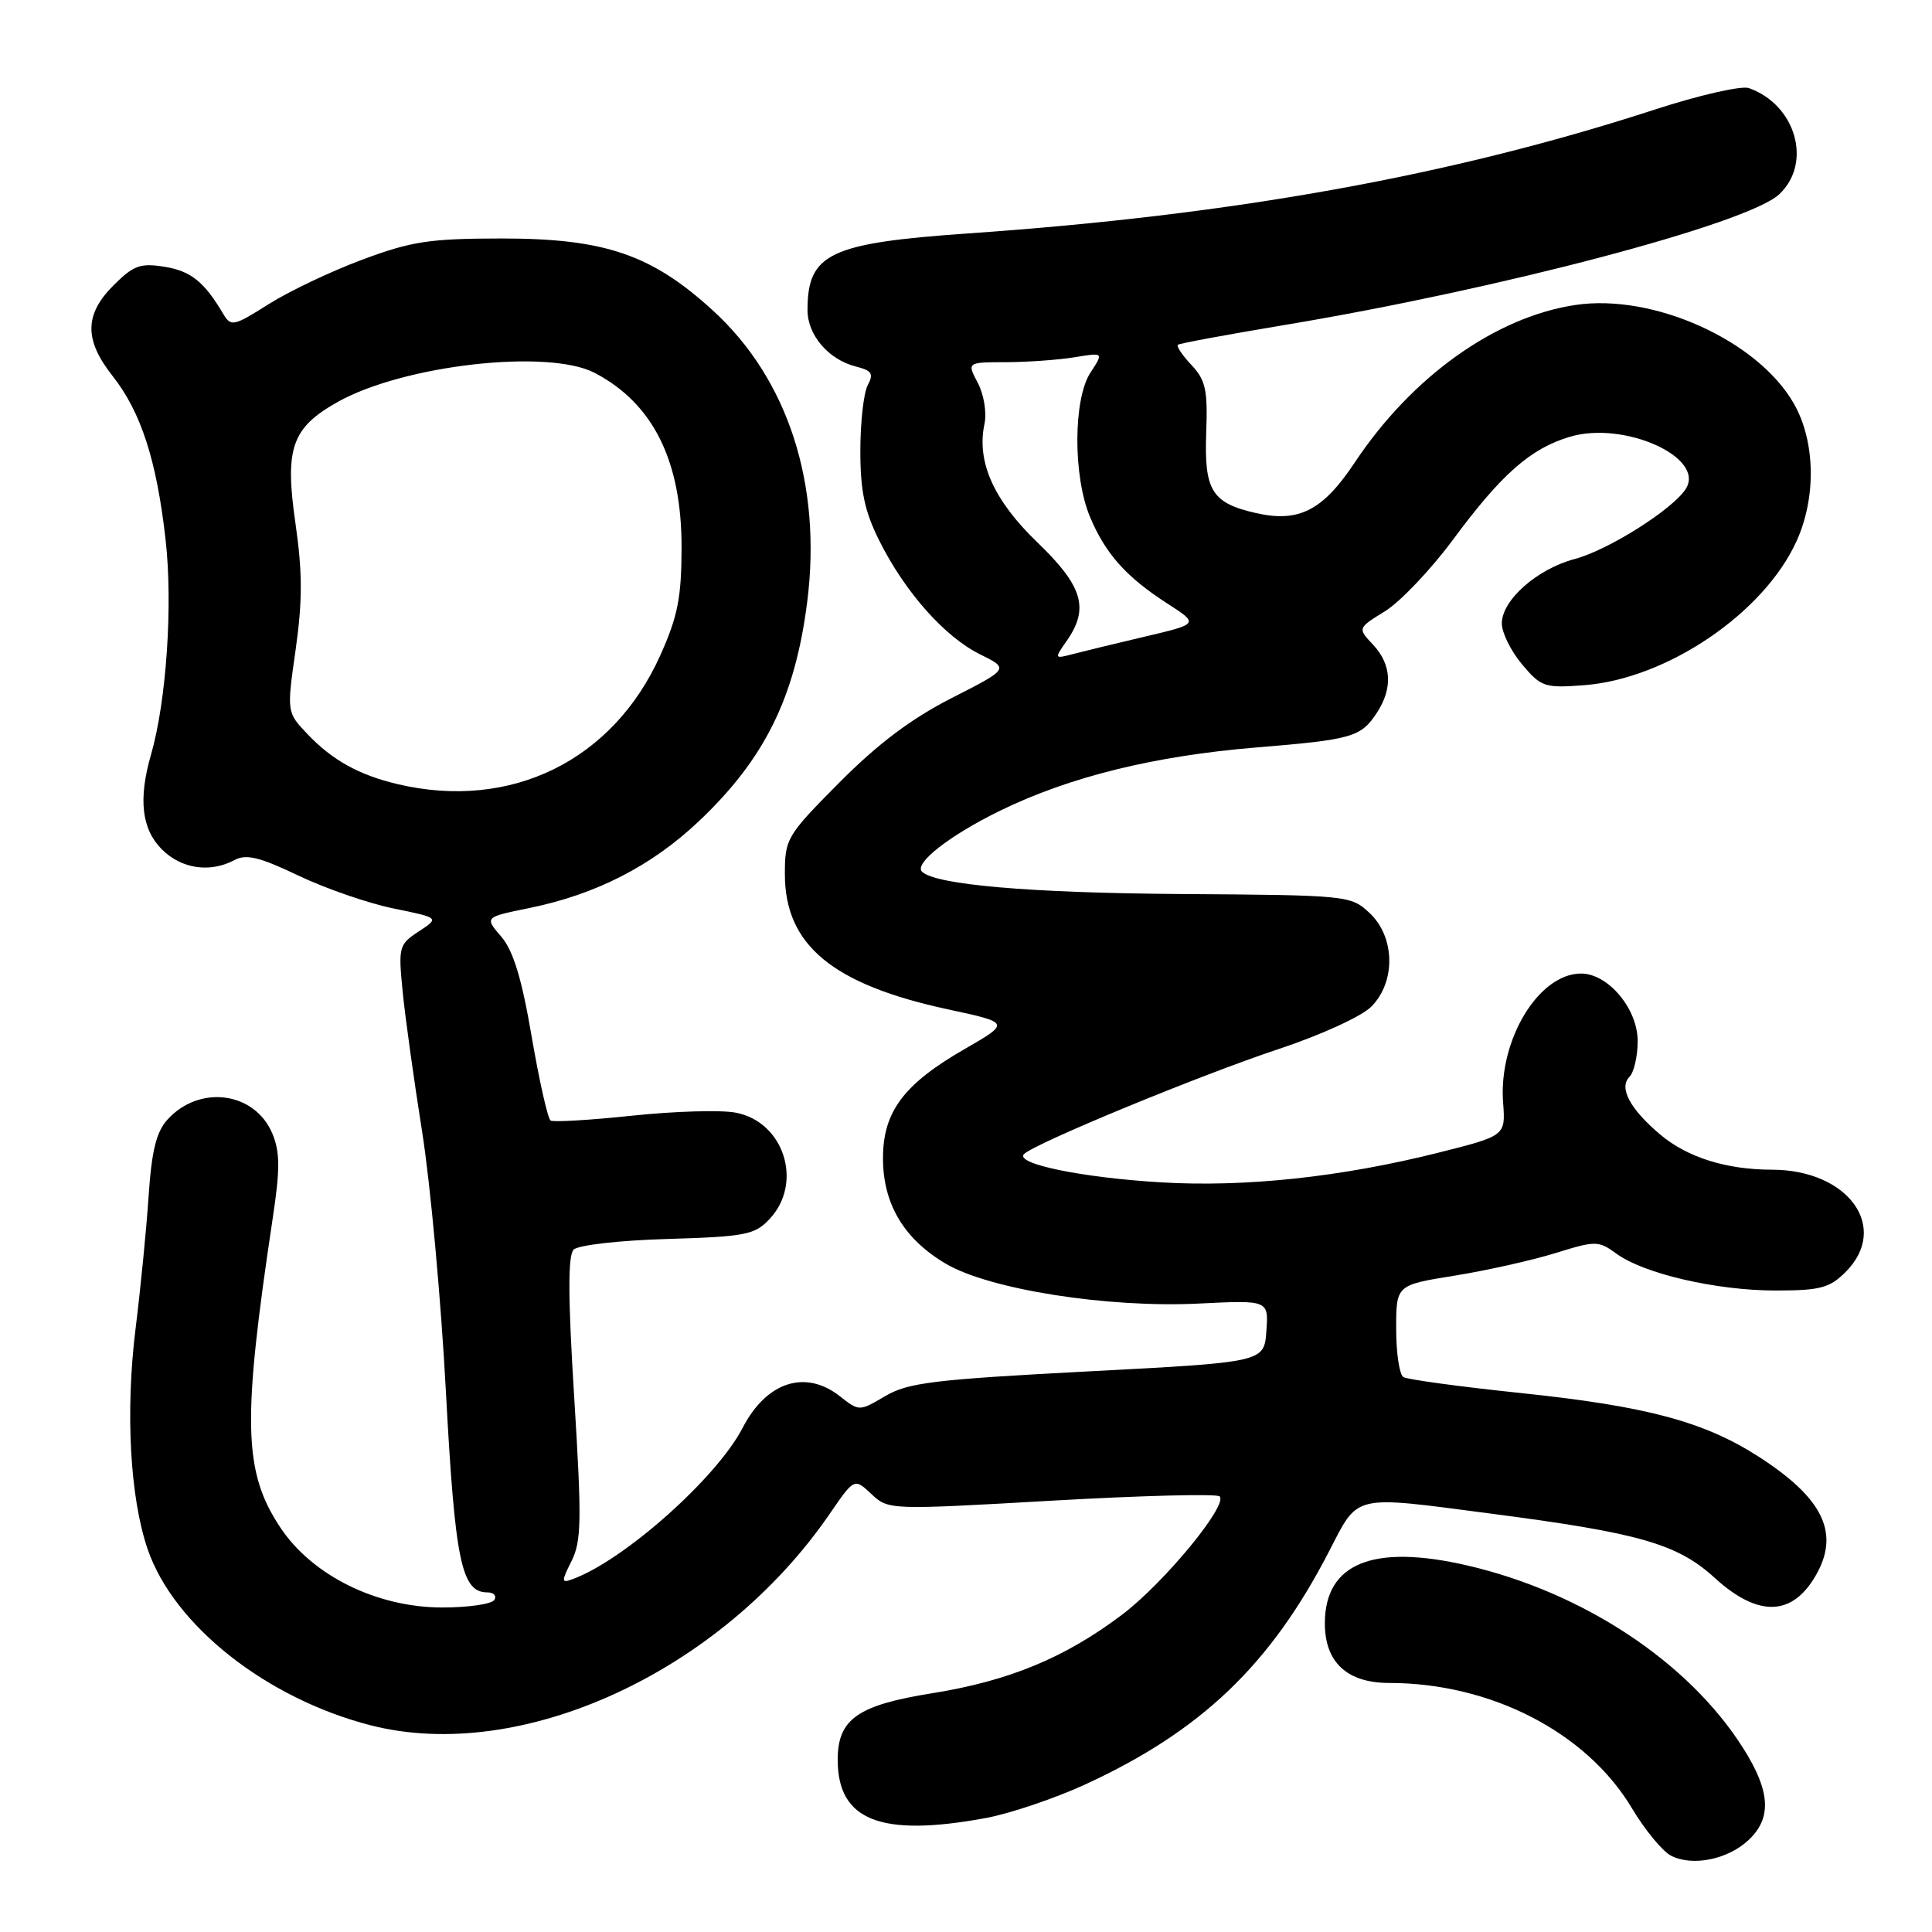 <?xml version="1.0" encoding="UTF-8" standalone="no"?>
<!DOCTYPE svg PUBLIC "-//W3C//DTD SVG 1.1//EN" "http://www.w3.org/Graphics/SVG/1.1/DTD/svg11.dtd" >
<svg xmlns="http://www.w3.org/2000/svg" xmlns:xlink="http://www.w3.org/1999/xlink" version="1.1" viewBox="0 0 256 256">
 <g >
 <path fill="currentColor"
d=" M 231.70 243.81 C 234.81 240.89 234.59 237.33 230.96 231.61 C 223.77 220.25 209.82 211.02 194.50 207.45 C 181.95 204.53 175.55 207.12 175.55 215.11 C 175.55 220.26 178.50 223.00 184.06 223.00 C 197.54 223.00 210.21 229.53 216.22 239.57 C 217.96 242.49 220.31 245.33 221.44 245.90 C 224.29 247.34 228.96 246.39 231.70 243.81 Z  M 130.57 240.91 C 133.83 240.31 139.80 238.29 143.84 236.43 C 159.17 229.36 168.33 220.61 176.06 205.65 C 180.08 197.89 179.01 198.14 197.54 200.56 C 217.24 203.12 222.27 204.57 227.20 209.07 C 233.08 214.44 237.71 214.19 240.84 208.32 C 243.71 202.93 241.38 198.38 233.02 193.01 C 225.78 188.36 218.16 186.33 201.56 184.59 C 193.50 183.75 186.47 182.79 185.95 182.47 C 185.43 182.15 185.00 179.27 185.00 176.08 C 185.00 170.27 185.00 170.27 192.75 169.03 C 197.01 168.34 203.02 167.00 206.10 166.04 C 211.46 164.38 211.80 164.38 214.20 166.13 C 217.85 168.78 227.42 171.00 235.26 171.00 C 241.18 171.00 242.42 170.67 244.55 168.55 C 250.44 162.66 244.94 155.01 234.80 154.99 C 228.77 154.99 223.58 153.36 220.01 150.35 C 215.99 146.97 214.47 144.13 215.91 142.69 C 216.51 142.09 217.00 139.95 217.00 137.94 C 217.00 133.66 213.08 129.00 209.50 129.00 C 203.87 129.00 198.54 137.83 199.17 146.11 C 199.50 150.50 199.50 150.50 190.50 152.76 C 177.70 155.97 165.00 157.33 153.89 156.67 C 143.38 156.05 134.40 154.20 135.69 152.92 C 137.12 151.49 159.16 142.40 169.44 139.00 C 174.99 137.16 180.40 134.69 181.69 133.40 C 184.97 130.12 184.87 124.16 181.48 120.98 C 178.99 118.65 178.66 118.61 156.23 118.46 C 136.45 118.32 123.90 117.23 122.17 115.50 C 121.08 114.41 125.79 110.72 132.44 107.46 C 141.67 102.94 152.90 100.16 166.50 99.04 C 179.19 98.00 180.33 97.67 182.44 94.45 C 184.57 91.20 184.40 88.05 181.94 85.43 C 179.88 83.24 179.88 83.24 183.54 80.98 C 185.55 79.73 189.60 75.47 192.53 71.51 C 198.94 62.84 202.79 59.44 208.00 57.88 C 215.17 55.73 226.01 60.59 223.38 64.77 C 221.66 67.49 213.11 72.89 208.66 74.07 C 203.67 75.39 199.00 79.52 199.00 82.61 C 199.00 83.84 200.21 86.28 201.68 88.03 C 204.21 91.04 204.67 91.19 209.93 90.79 C 220.90 89.94 233.72 81.24 238.05 71.71 C 240.68 65.91 240.55 58.52 237.72 53.52 C 232.96 45.13 219.10 38.86 208.75 40.41 C 198.13 42.00 187.07 49.91 179.50 61.30 C 175.29 67.64 172.11 69.27 166.45 67.99 C 160.58 66.66 159.55 65.02 159.83 57.36 C 160.04 51.68 159.76 50.37 157.87 48.36 C 156.65 47.07 155.85 45.86 156.08 45.68 C 156.31 45.50 162.57 44.34 170.00 43.10 C 198.65 38.34 231.57 29.65 235.75 25.75 C 240.18 21.61 237.97 13.88 231.73 11.67 C 230.75 11.33 225.12 12.61 219.23 14.53 C 192.30 23.29 163.47 28.49 128.28 30.93 C 109.92 32.21 107.00 33.60 107.00 41.08 C 107.00 44.42 109.79 47.66 113.45 48.58 C 115.52 49.10 115.79 49.53 114.98 51.04 C 114.44 52.04 114.00 55.96 114.00 59.74 C 114.00 65.06 114.56 67.74 116.50 71.62 C 119.89 78.42 125.16 84.37 129.84 86.69 C 133.73 88.61 133.73 88.61 126.11 92.49 C 120.77 95.21 116.34 98.54 111.25 103.66 C 104.24 110.72 104.00 111.12 104.00 115.83 C 104.00 125.23 110.32 130.46 125.68 133.76 C 133.86 135.52 133.86 135.52 127.81 139.01 C 119.73 143.66 117.00 147.32 117.00 153.48 C 117.00 159.54 119.79 164.20 125.36 167.47 C 131.15 170.87 146.79 173.32 158.80 172.73 C 168.10 172.27 168.10 172.27 167.80 176.39 C 167.50 180.50 167.50 180.50 144.13 181.72 C 123.76 182.79 120.31 183.21 117.30 184.99 C 113.85 187.02 113.85 187.02 111.29 185.01 C 106.71 181.41 101.55 183.10 98.39 189.22 C 94.96 195.84 82.66 206.78 75.86 209.25 C 74.37 209.80 74.36 209.58 75.74 206.83 C 77.05 204.20 77.09 201.37 76.09 185.23 C 75.26 171.94 75.24 166.36 76.01 165.58 C 76.62 164.98 82.10 164.35 88.45 164.17 C 98.78 163.86 100.00 163.62 101.97 161.53 C 106.47 156.74 103.89 148.63 97.47 147.43 C 95.52 147.06 89.37 147.24 83.79 147.83 C 78.21 148.42 73.34 148.71 72.96 148.48 C 72.59 148.25 71.46 143.25 70.45 137.36 C 69.13 129.63 68.01 125.96 66.41 124.10 C 64.20 121.53 64.20 121.53 70.14 120.32 C 78.96 118.52 86.33 114.75 92.60 108.82 C 101.33 100.56 105.35 92.42 106.96 79.75 C 108.93 64.18 104.42 50.24 94.47 41.15 C 86.35 33.72 80.12 31.60 66.50 31.60 C 56.92 31.61 54.53 31.97 48.00 34.41 C 43.88 35.94 38.29 38.60 35.58 40.31 C 30.96 43.24 30.60 43.31 29.58 41.59 C 27.05 37.32 25.29 35.91 21.80 35.35 C 18.59 34.83 17.68 35.17 15.05 37.80 C 11.18 41.66 11.14 45.03 14.91 49.81 C 18.68 54.59 20.75 60.96 21.94 71.50 C 22.92 80.11 22.05 92.93 20.01 99.99 C 18.31 105.89 18.76 109.85 21.45 112.55 C 24.05 115.14 27.84 115.69 31.08 113.96 C 32.62 113.13 34.42 113.57 39.56 116.03 C 43.15 117.74 48.82 119.70 52.16 120.38 C 58.23 121.62 58.23 121.62 55.49 123.42 C 52.86 125.14 52.77 125.47 53.35 131.36 C 53.68 134.74 54.85 143.12 55.94 150.00 C 57.03 156.88 58.45 172.40 59.09 184.50 C 60.29 206.88 61.14 211.00 64.58 211.00 C 65.43 211.00 65.84 211.45 65.50 212.00 C 65.16 212.55 62.06 213.00 58.60 213.00 C 49.93 213.00 41.35 208.76 37.13 202.38 C 32.24 195.00 32.08 188.38 36.14 161.40 C 37.12 154.92 37.11 152.68 36.10 150.23 C 33.79 144.68 26.47 143.67 22.21 148.33 C 20.71 149.98 20.10 152.44 19.69 158.50 C 19.40 162.90 18.62 170.78 17.97 176.00 C 16.60 187.01 17.22 198.46 19.57 205.29 C 23.03 215.38 35.32 225.07 49.11 228.61 C 69.06 233.72 95.52 221.55 109.91 200.64 C 113.20 195.84 113.20 195.84 115.47 197.97 C 117.71 200.08 117.84 200.08 139.33 198.85 C 151.22 198.17 161.24 197.91 161.61 198.28 C 162.75 199.42 154.23 209.76 148.70 213.94 C 141.11 219.67 133.73 222.72 123.54 224.36 C 113.63 225.94 111.00 227.79 111.00 233.18 C 111.00 241.22 116.68 243.46 130.57 240.91 Z  M 52.72 103.91 C 47.58 102.70 44.03 100.73 40.75 97.28 C 37.99 94.38 37.99 94.38 39.18 86.04 C 40.09 79.58 40.08 75.80 39.15 69.35 C 37.71 59.38 38.64 56.70 44.73 53.27 C 53.47 48.36 72.63 46.19 78.80 49.41 C 86.54 53.45 90.33 61.08 90.31 72.54 C 90.30 79.19 89.81 81.67 87.49 86.84 C 81.23 100.79 67.69 107.43 52.72 103.91 Z  M 141.33 84.94 C 144.36 80.62 143.49 77.68 137.48 71.89 C 131.66 66.29 129.38 61.18 130.45 56.17 C 130.76 54.67 130.38 52.29 129.57 50.75 C 128.12 48.00 128.12 48.00 133.31 47.99 C 136.16 47.98 140.24 47.69 142.37 47.34 C 146.24 46.70 146.24 46.70 144.50 49.36 C 142.20 52.86 142.17 63.09 144.43 68.49 C 146.48 73.38 149.23 76.46 154.68 79.97 C 158.87 82.67 158.87 82.67 151.68 84.36 C 147.73 85.29 143.41 86.34 142.08 86.69 C 139.71 87.31 139.70 87.27 141.33 84.94 Z "/>
</g>
</svg>